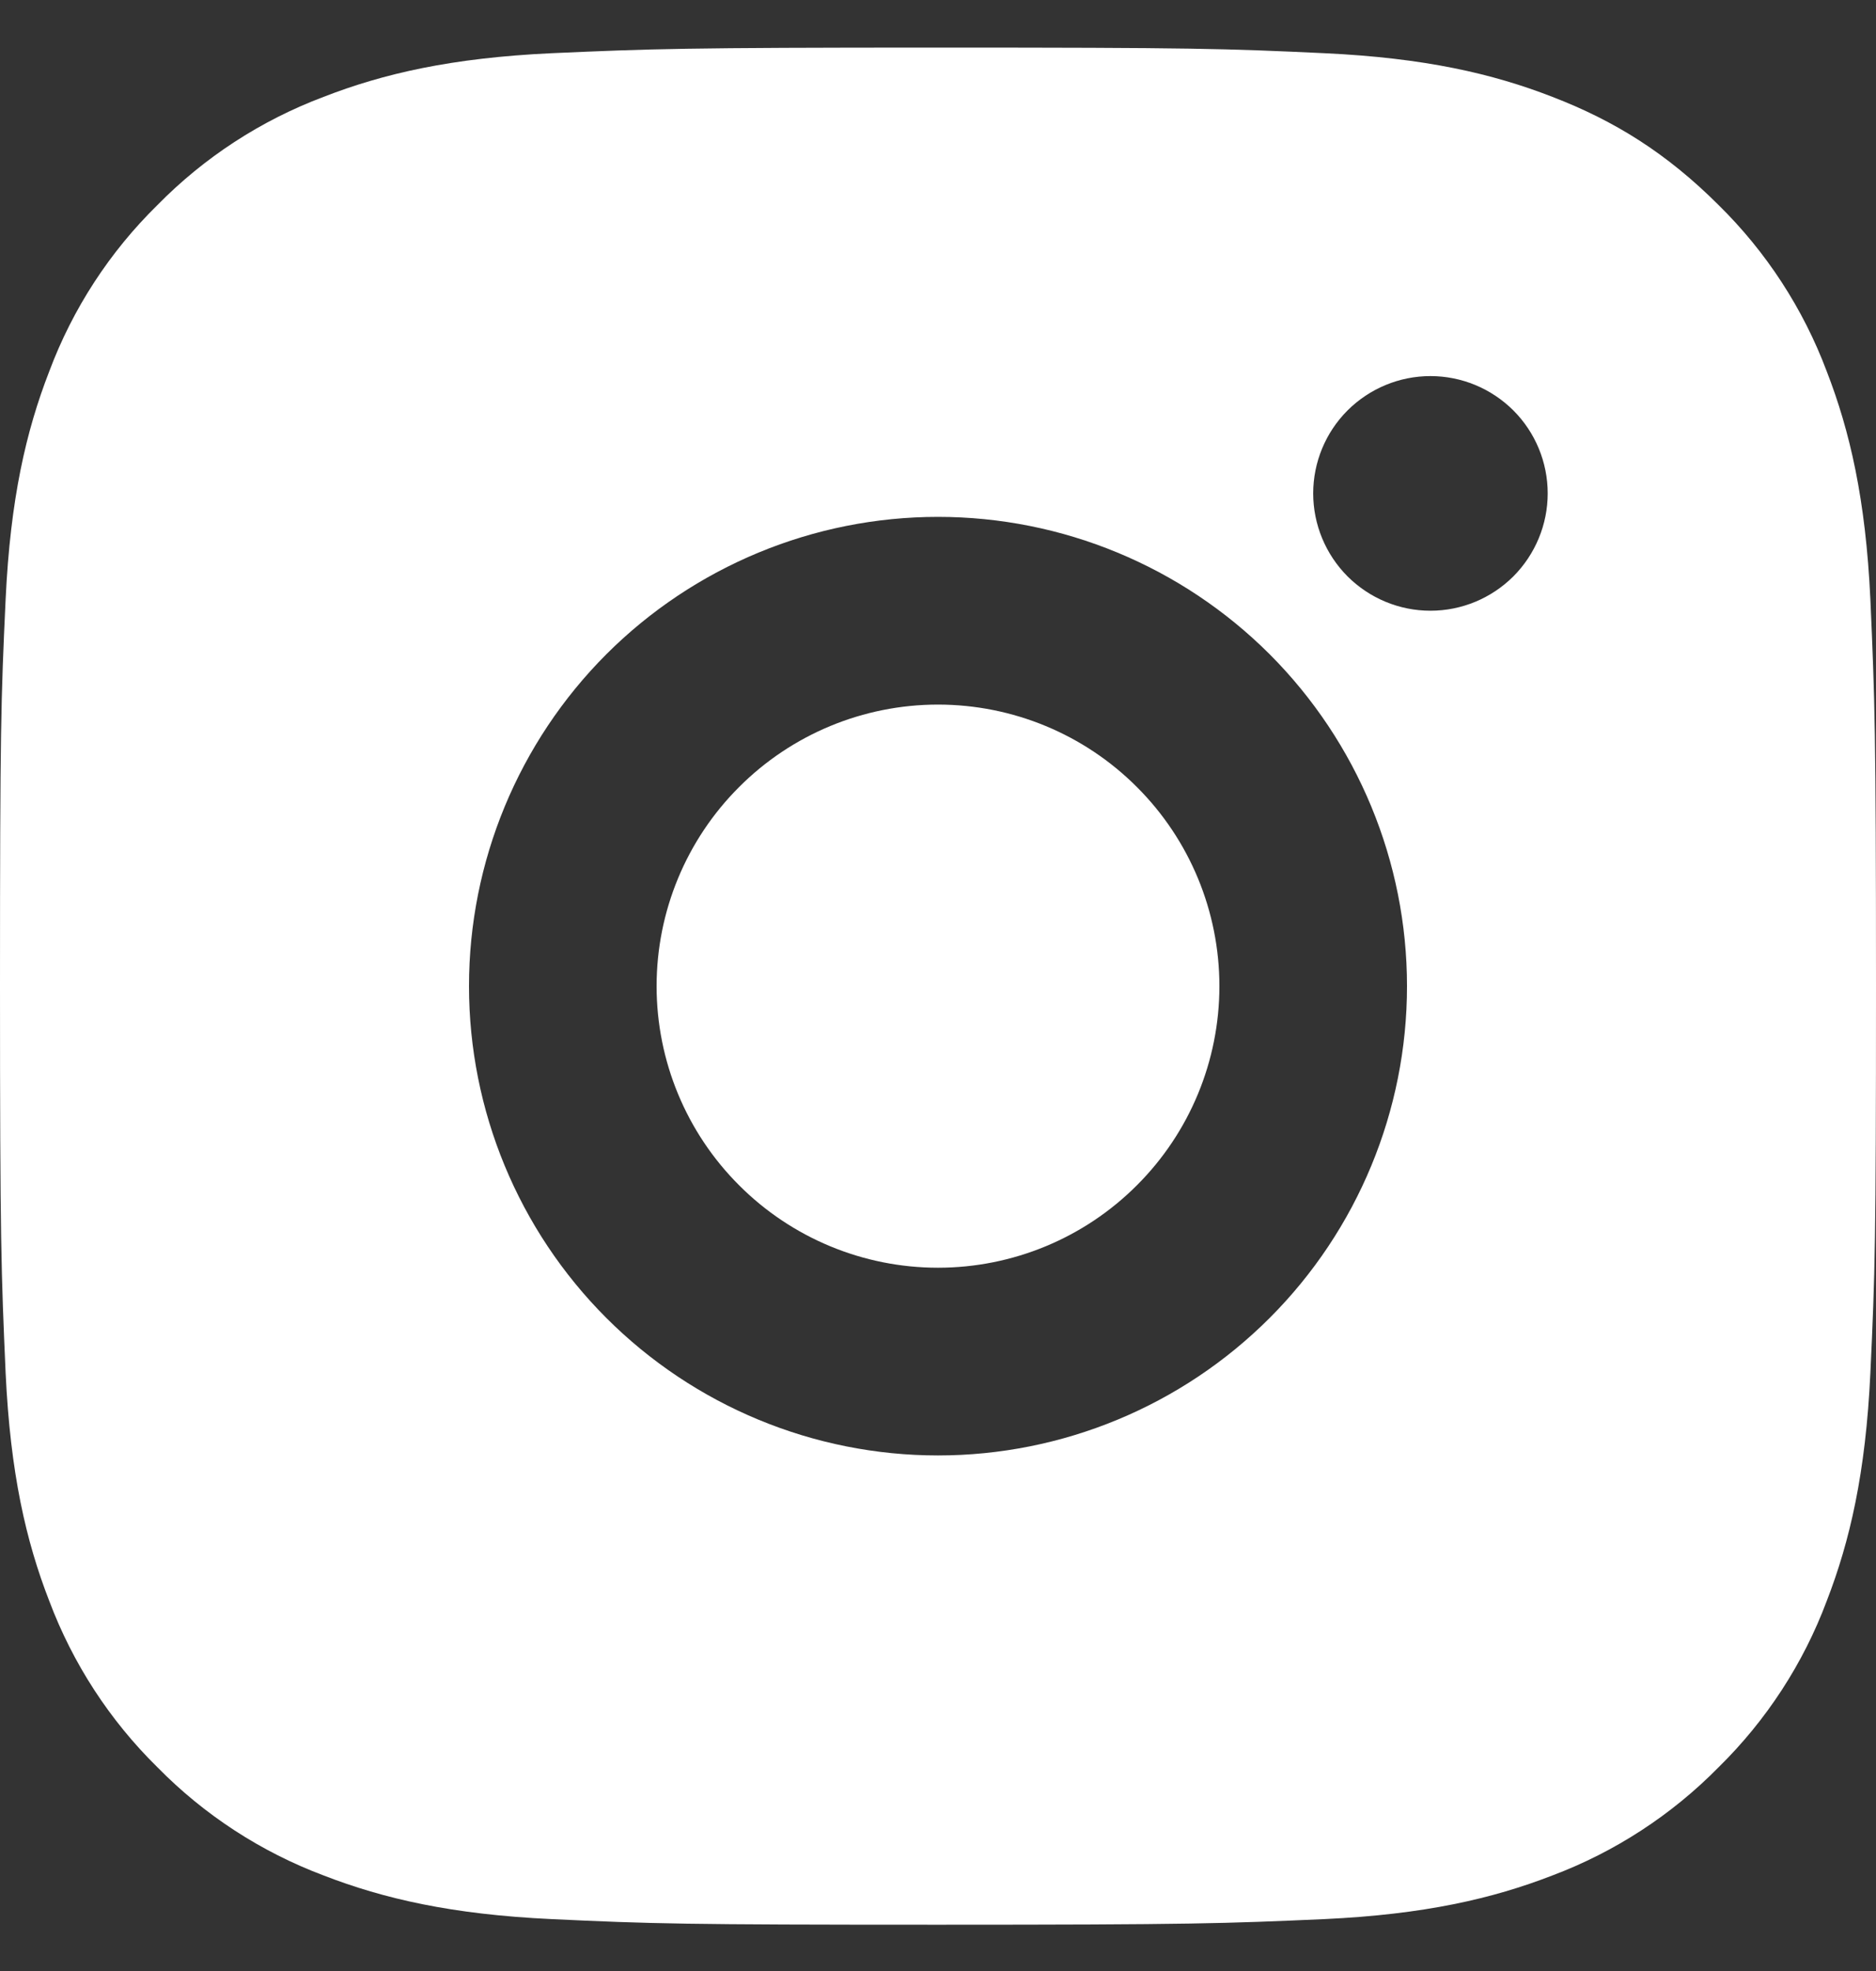 <svg width="20" height="21" viewBox="0 0 20 21" fill="none" xmlns="http://www.w3.org/2000/svg">
<rect x="0" y="0" width="20" height="21" fill="#333333" stroke="none"/>
<g clip-path="url(#clip0_1641_347)">
<path d="M10 0.507C12.717 0.507 13.056 0.517 14.122 0.567C15.187 0.617 15.912 0.784 16.55 1.032C17.21 1.286 17.766 1.63 18.322 2.185C18.831 2.685 19.224 3.289 19.475 3.957C19.722 4.594 19.89 5.32 19.94 6.385C19.987 7.451 20 7.79 20 10.507C20 13.224 19.99 13.563 19.94 14.629C19.89 15.694 19.722 16.419 19.475 17.057C19.225 17.725 18.831 18.329 18.322 18.829C17.822 19.337 17.217 19.731 16.55 19.982C15.913 20.229 15.187 20.397 14.122 20.447C13.056 20.494 12.717 20.507 10 20.507C7.283 20.507 6.944 20.497 5.878 20.447C4.813 20.397 4.088 20.229 3.45 19.982C2.782 19.731 2.178 19.338 1.678 18.829C1.169 18.329 0.776 17.724 0.525 17.057C0.277 16.42 0.11 15.694 0.06 14.629C0.013 13.563 0 13.224 0 10.507C0 7.79 0.01 7.451 0.06 6.385C0.11 5.319 0.277 4.595 0.525 3.957C0.775 3.289 1.169 2.684 1.678 2.185C2.178 1.676 2.782 1.283 3.45 1.032C4.088 0.784 4.812 0.617 5.878 0.567C6.944 0.52 7.283 0.507 10 0.507ZM10 5.507C8.674 5.507 7.402 6.034 6.464 6.971C5.527 7.909 5 9.181 5 10.507C5 11.833 5.527 13.105 6.464 14.042C7.402 14.98 8.674 15.507 10 15.507C11.326 15.507 12.598 14.98 13.536 14.042C14.473 13.105 15 11.833 15 10.507C15 9.181 14.473 7.909 13.536 6.971C12.598 6.034 11.326 5.507 10 5.507ZM16.5 5.257C16.5 4.925 16.368 4.607 16.134 4.373C15.899 4.139 15.582 4.007 15.25 4.007C14.918 4.007 14.601 4.139 14.366 4.373C14.132 4.607 14 4.925 14 5.257C14 5.588 14.132 5.906 14.366 6.141C14.601 6.375 14.918 6.507 15.25 6.507C15.582 6.507 15.899 6.375 16.134 6.141C16.368 5.906 16.5 5.588 16.5 5.257ZM10 7.507C10.796 7.507 11.559 7.823 12.121 8.386C12.684 8.948 13 9.711 13 10.507C13 11.303 12.684 12.066 12.121 12.628C11.559 13.191 10.796 13.507 10 13.507C9.204 13.507 8.441 13.191 7.879 12.628C7.316 12.066 7 11.303 7 10.507C7 9.711 7.316 8.948 7.879 8.386C8.441 7.823 9.204 7.507 10 7.507Z" fill="white"/>
</g>
<defs>
<clipPath id="clip0_1641_347">
<rect width="20" height="20" fill="white" transform="translate(0 0.507)"/>
</clipPath>
</defs>
</svg>
